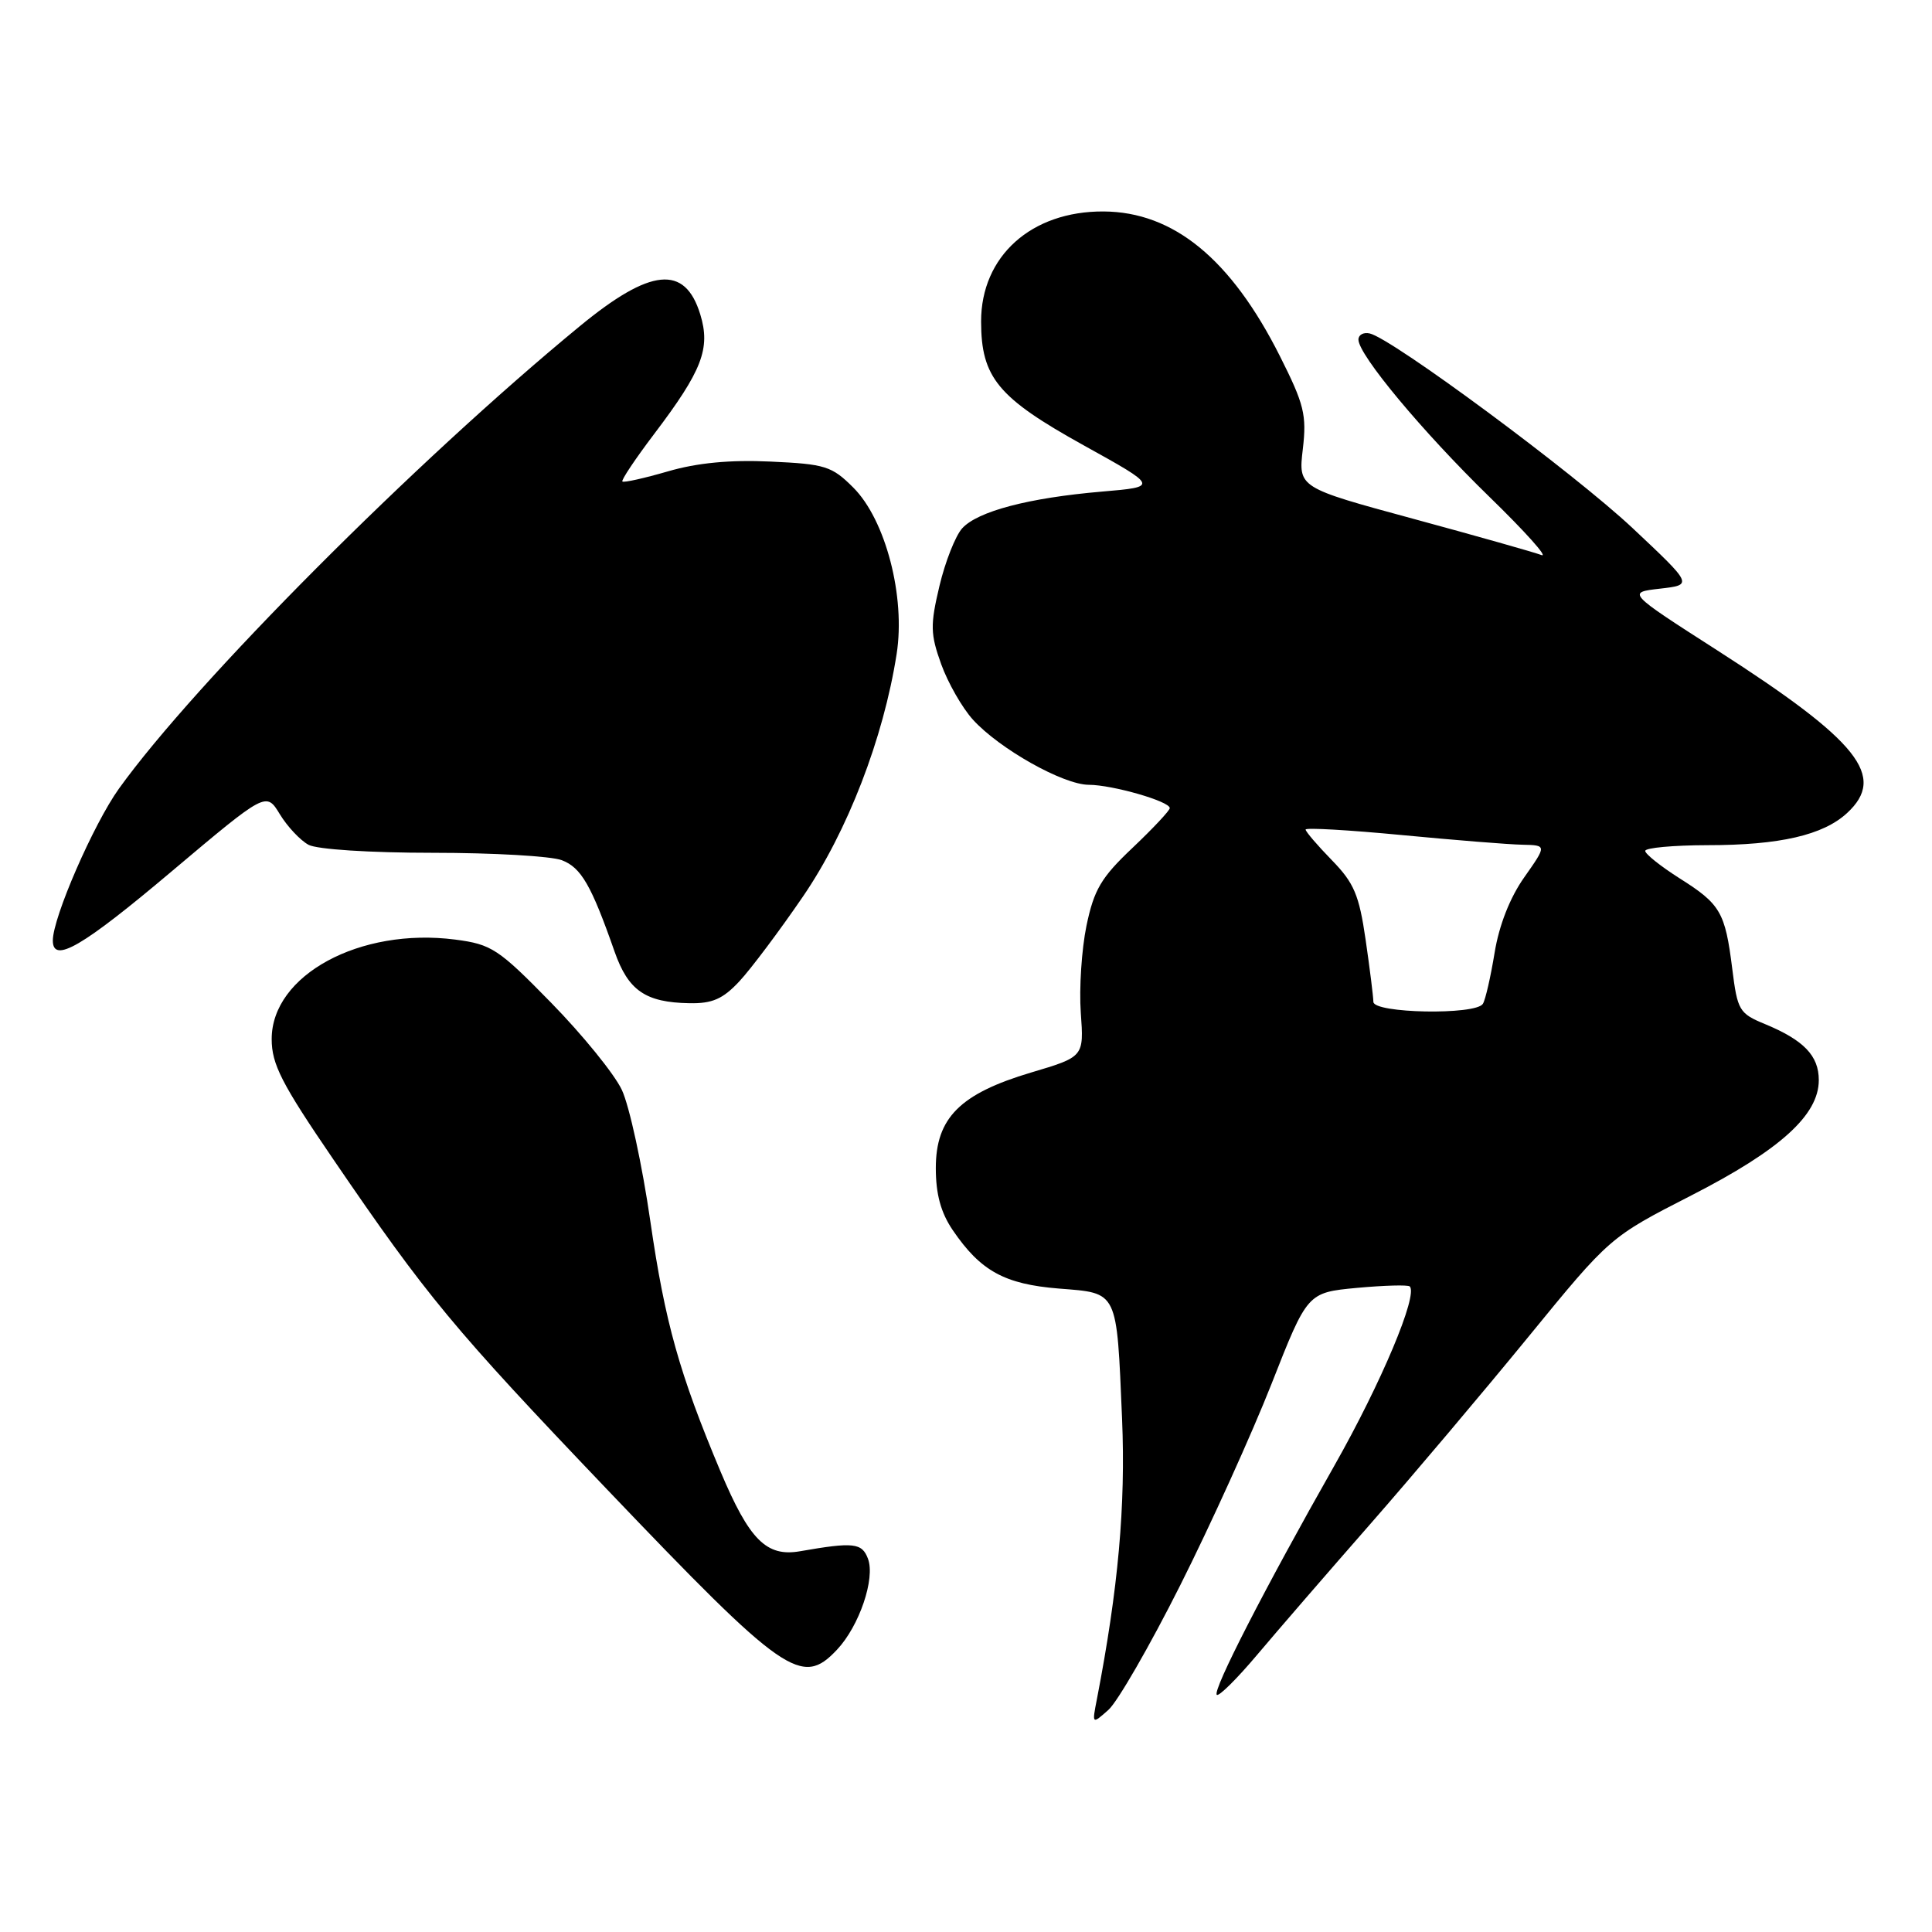 <?xml version="1.0" encoding="UTF-8" standalone="no"?>
<!DOCTYPE svg PUBLIC "-//W3C//DTD SVG 1.1//EN" "http://www.w3.org/Graphics/SVG/1.1/DTD/svg11.dtd" >
<svg xmlns="http://www.w3.org/2000/svg" xmlns:xlink="http://www.w3.org/1999/xlink" version="1.1" viewBox="0 0 256 256">
 <g >
 <path fill="currentColor"
d=" M 156.38 210.07 C 160.41 202.06 165.85 190.05 168.48 183.38 C 173.24 171.27 173.24 171.27 179.81 170.65 C 183.42 170.32 186.56 170.23 186.80 170.46 C 187.92 171.59 183.02 183.25 176.83 194.17 C 167.57 210.49 160.65 223.98 161.23 224.57 C 161.50 224.83 163.90 222.45 166.58 219.27 C 169.25 216.10 175.98 208.32 181.52 202.00 C 187.06 195.68 196.48 184.52 202.46 177.21 C 213.32 163.92 213.32 163.92 224.11 158.40 C 235.88 152.38 241.00 147.75 241.00 143.12 C 241.00 139.89 239.02 137.83 233.88 135.70 C 230.45 134.29 230.22 133.89 229.53 128.35 C 228.59 120.85 227.98 119.80 222.52 116.36 C 220.04 114.78 218.00 113.16 218.00 112.75 C 218.00 112.34 221.71 112.00 226.25 111.99 C 235.82 111.99 241.58 110.66 244.75 107.73 C 250.01 102.87 246.31 98.22 227.60 86.21 C 215.58 78.50 215.58 78.50 219.96 78.00 C 224.33 77.50 224.33 77.50 216.34 69.99 C 208.57 62.69 184.44 44.83 181.48 44.18 C 180.66 44.00 180.00 44.37 180.00 45.00 C 180.00 47.02 188.51 57.23 197.37 65.85 C 202.09 70.44 205.19 73.90 204.26 73.55 C 203.32 73.19 195.69 71.03 187.29 68.75 C 172.03 64.61 172.03 64.61 172.63 59.51 C 173.16 54.98 172.81 53.58 169.59 47.18 C 163.11 34.31 155.49 28.07 146.22 28.02 C 136.65 27.97 130.00 33.95 130.00 42.59 C 130.01 50.03 132.22 52.70 143.58 59.00 C 153.50 64.50 153.50 64.50 146.00 65.14 C 136.30 65.97 129.54 67.75 127.49 70.01 C 126.60 71.00 125.24 74.44 124.48 77.65 C 123.25 82.83 123.28 84.02 124.71 88.00 C 125.60 90.47 127.49 93.78 128.91 95.35 C 132.42 99.22 140.88 103.98 144.27 103.99 C 147.41 104.00 155.00 106.18 155.00 107.08 C 155.00 107.40 152.78 109.77 150.07 112.34 C 145.90 116.28 144.96 117.88 143.96 122.68 C 143.32 125.80 142.98 130.98 143.21 134.19 C 143.63 140.03 143.63 140.03 136.64 142.11 C 127.20 144.92 124.00 148.13 124.00 154.78 C 124.00 158.24 124.67 160.69 126.25 163.01 C 129.93 168.41 133.10 170.16 140.30 170.74 C 148.21 171.37 147.95 170.85 148.68 188.00 C 149.16 199.53 148.18 210.48 145.35 225.12 C 144.69 228.50 144.69 228.50 146.87 226.57 C 148.07 225.51 152.35 218.09 156.38 210.07 Z  M 110.91 218.59 C 113.86 215.46 116.00 209.16 115.01 206.54 C 114.22 204.43 113.10 204.31 106.00 205.55 C 101.56 206.32 99.30 204.06 95.48 195.00 C 90.02 182.01 88.12 175.24 86.18 161.87 C 85.10 154.37 83.39 146.51 82.39 144.40 C 81.39 142.29 77.18 137.11 73.03 132.87 C 66.03 125.71 65.14 125.13 60.32 124.50 C 47.70 122.87 36.00 129.20 36.00 137.68 C 36.00 141.02 37.31 143.58 44.14 153.58 C 56.60 171.84 60.03 175.97 80.49 197.41 C 103.97 222.00 106.23 223.58 110.91 218.59 Z  M 97.97 130.03 C 99.49 128.40 103.29 123.34 106.40 118.79 C 112.29 110.18 117.06 97.85 118.81 86.65 C 120.00 79.07 117.35 68.89 113.07 64.61 C 110.22 61.76 109.35 61.49 102.09 61.16 C 96.75 60.91 92.36 61.33 88.50 62.46 C 85.36 63.37 82.64 63.98 82.47 63.80 C 82.29 63.63 84.19 60.79 86.69 57.49 C 93.05 49.10 94.17 46.17 92.79 41.66 C 90.76 35.04 86.21 35.49 76.79 43.25 C 55.08 61.11 25.86 90.43 15.76 104.50 C 12.39 109.20 7.00 121.57 7.00 124.62 C 7.00 127.73 10.89 125.47 22.76 115.45 C 35.27 104.91 35.27 104.91 37.08 107.89 C 38.08 109.53 39.79 111.35 40.88 111.94 C 42.02 112.55 49.03 113.00 57.37 113.00 C 65.34 113.00 73.03 113.44 74.44 113.98 C 77.00 114.95 78.35 117.28 81.44 126.11 C 83.25 131.26 85.53 132.83 91.35 132.93 C 94.38 132.99 95.79 132.37 97.97 130.03 Z  M 181.98 132.75 C 181.97 132.06 181.51 128.36 180.95 124.51 C 180.09 118.58 179.42 116.99 176.47 113.97 C 174.56 112.01 173.00 110.19 173.00 109.92 C 173.00 109.65 178.74 109.98 185.75 110.65 C 192.76 111.32 199.95 111.90 201.73 111.93 C 204.96 112.00 204.96 112.00 201.97 116.25 C 200.07 118.94 198.63 122.62 198.04 126.26 C 197.52 129.43 196.83 132.47 196.49 133.01 C 195.56 134.53 182.00 134.28 181.98 132.75 Z "/>
</g>
</svg>
